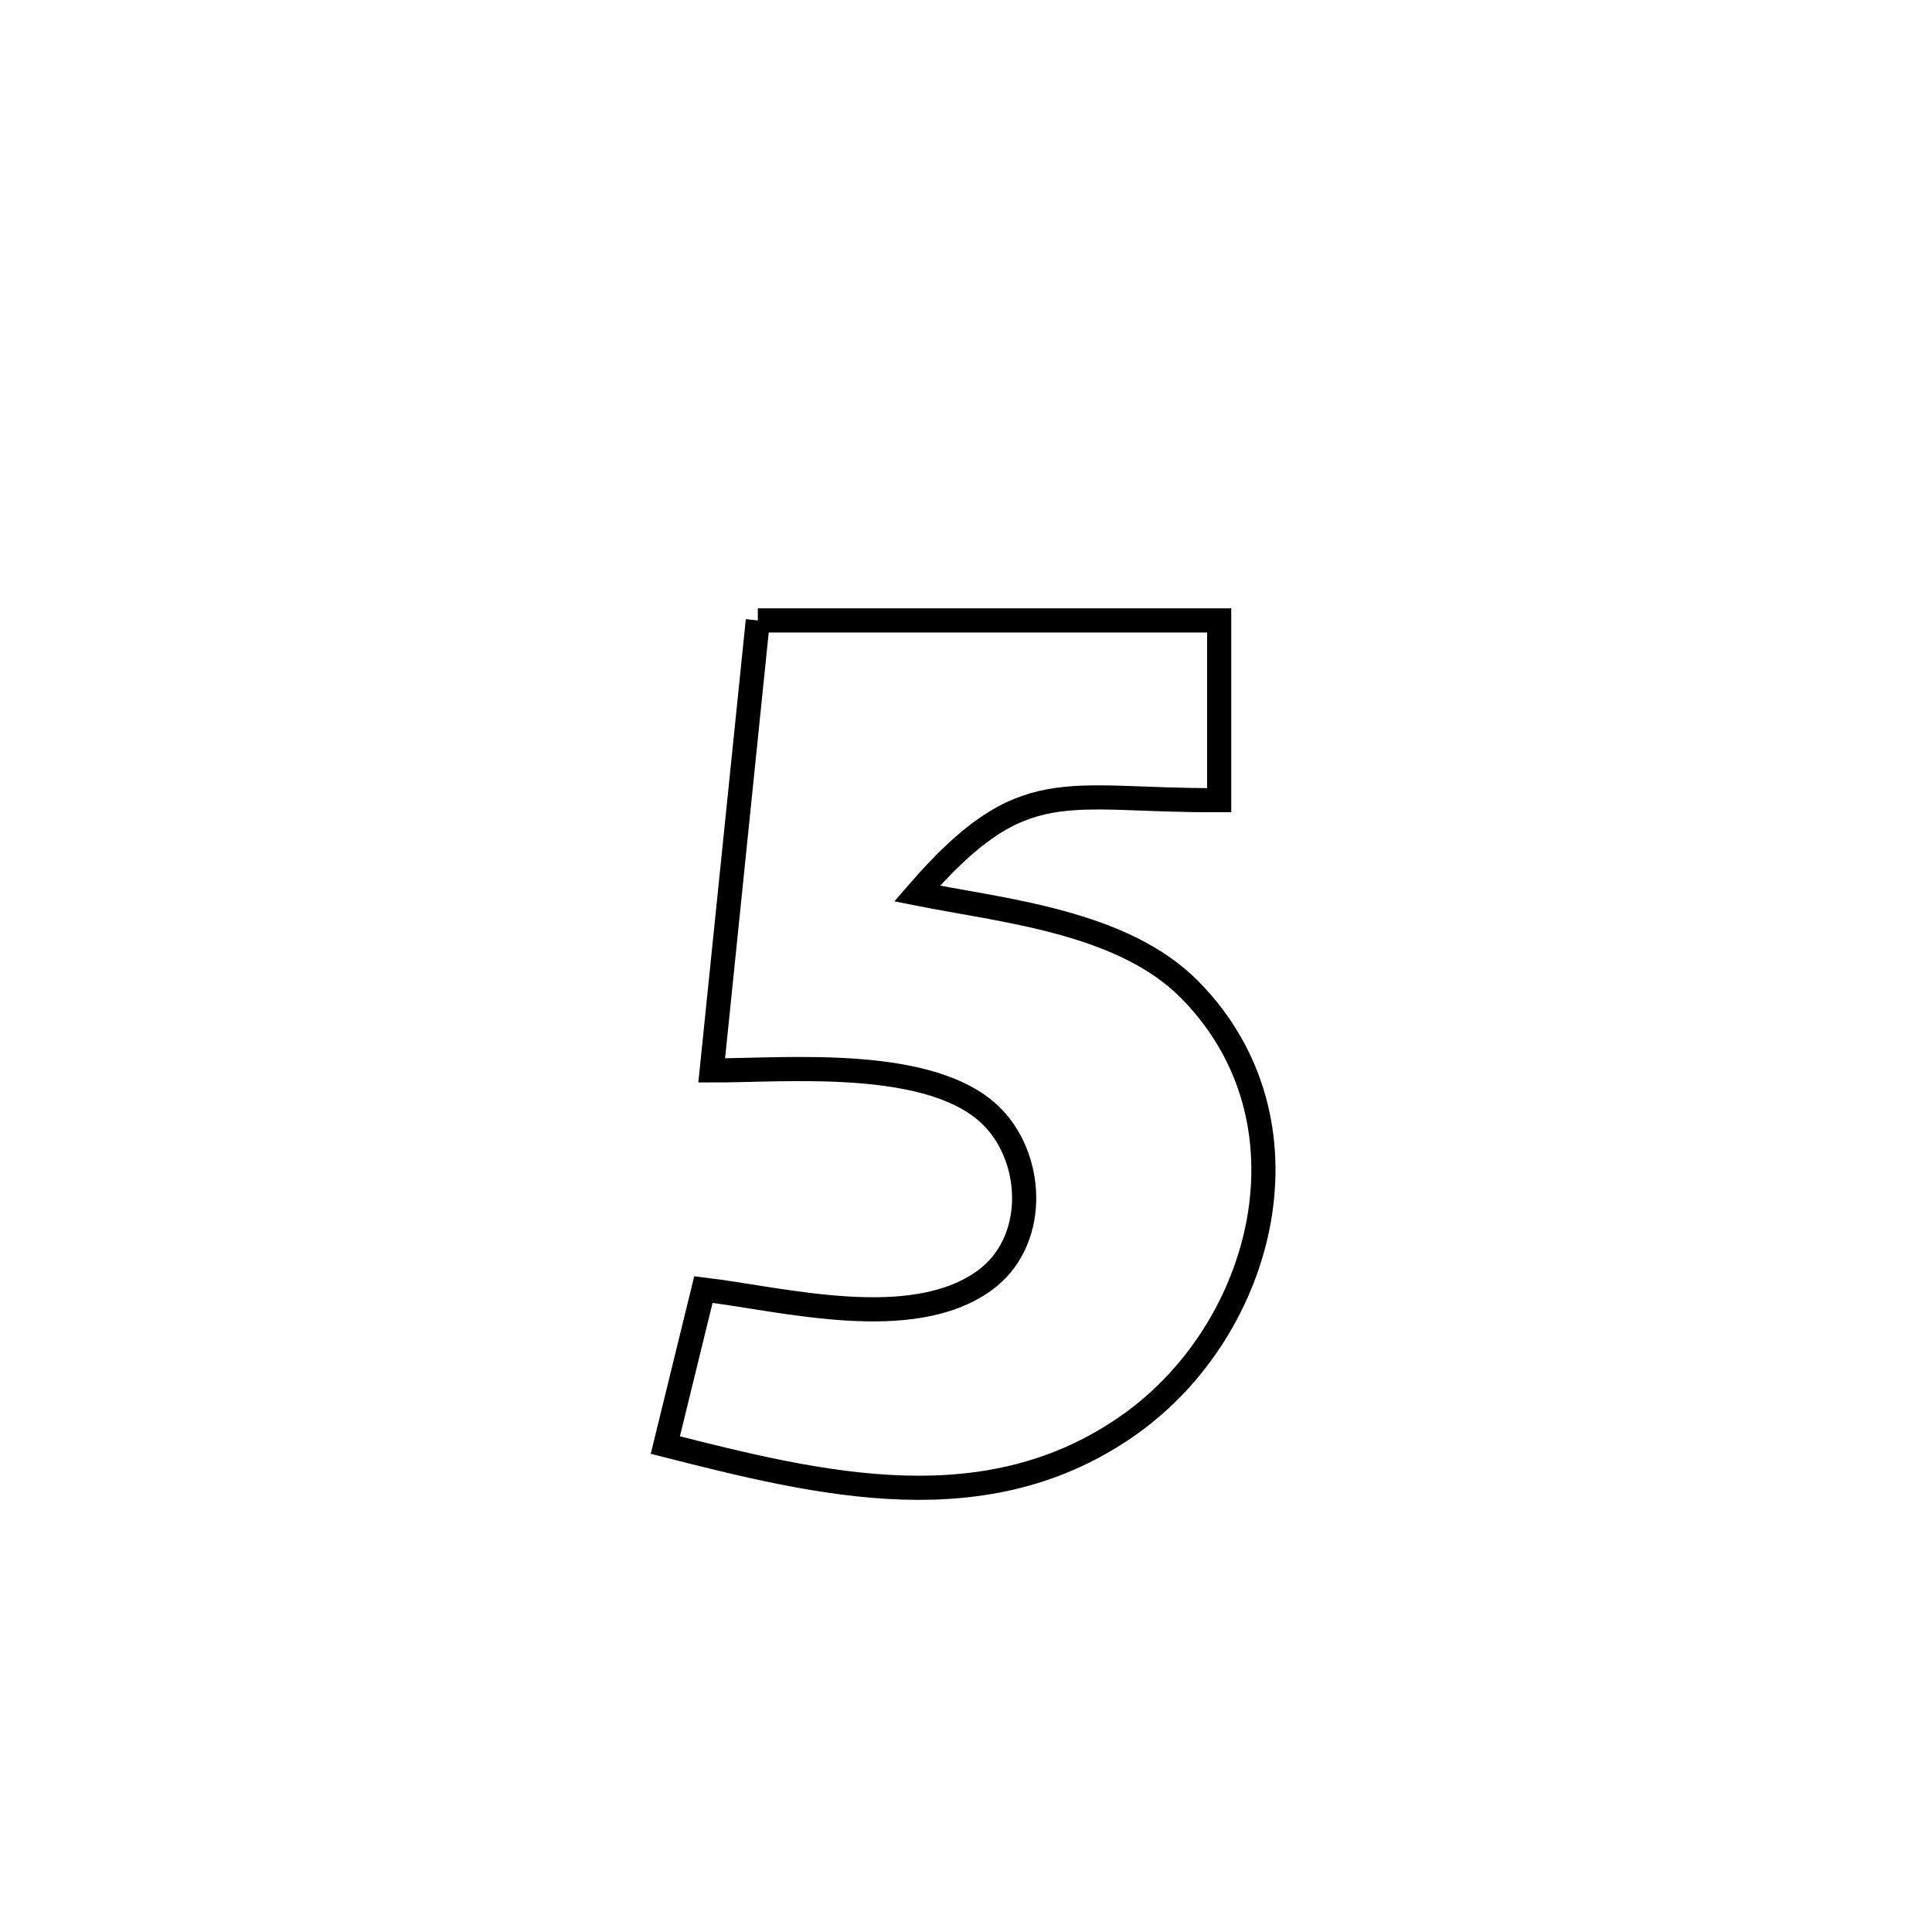 <svg xmlns="http://www.w3.org/2000/svg" viewBox="0.0 0.0 24.0 24.0" height="200px" width="200px"><path fill="none" stroke="black" stroke-width=".3" stroke-opacity="1.0"  filling="0" d="M9.414 7.707 L9.414 7.707 C11.324 7.707 13.235 7.707 15.145 7.707 L15.145 7.707 C15.145 7.838 15.145 9.908 15.145 9.94 L15.145 9.94 C13.218 9.951 12.715 9.571 11.392 11.1 L11.392 11.1 C12.458 11.313 13.945 11.447 14.781 12.296 C16.387 13.925 15.709 16.5 14.041 17.689 C12.264 18.956 10.19 18.44 8.265 17.951 L8.265 17.951 C8.423 17.307 8.58 16.663 8.738 16.019 L8.738 16.019 C9.727 16.138 11.318 16.563 12.226 15.91 C12.881 15.44 12.855 14.431 12.341 13.89 C11.605 13.116 9.754 13.3 8.841 13.297 L8.841 13.297 C9.032 11.433 9.223 9.57 9.414 7.707 L9.414 7.707"></path></svg>